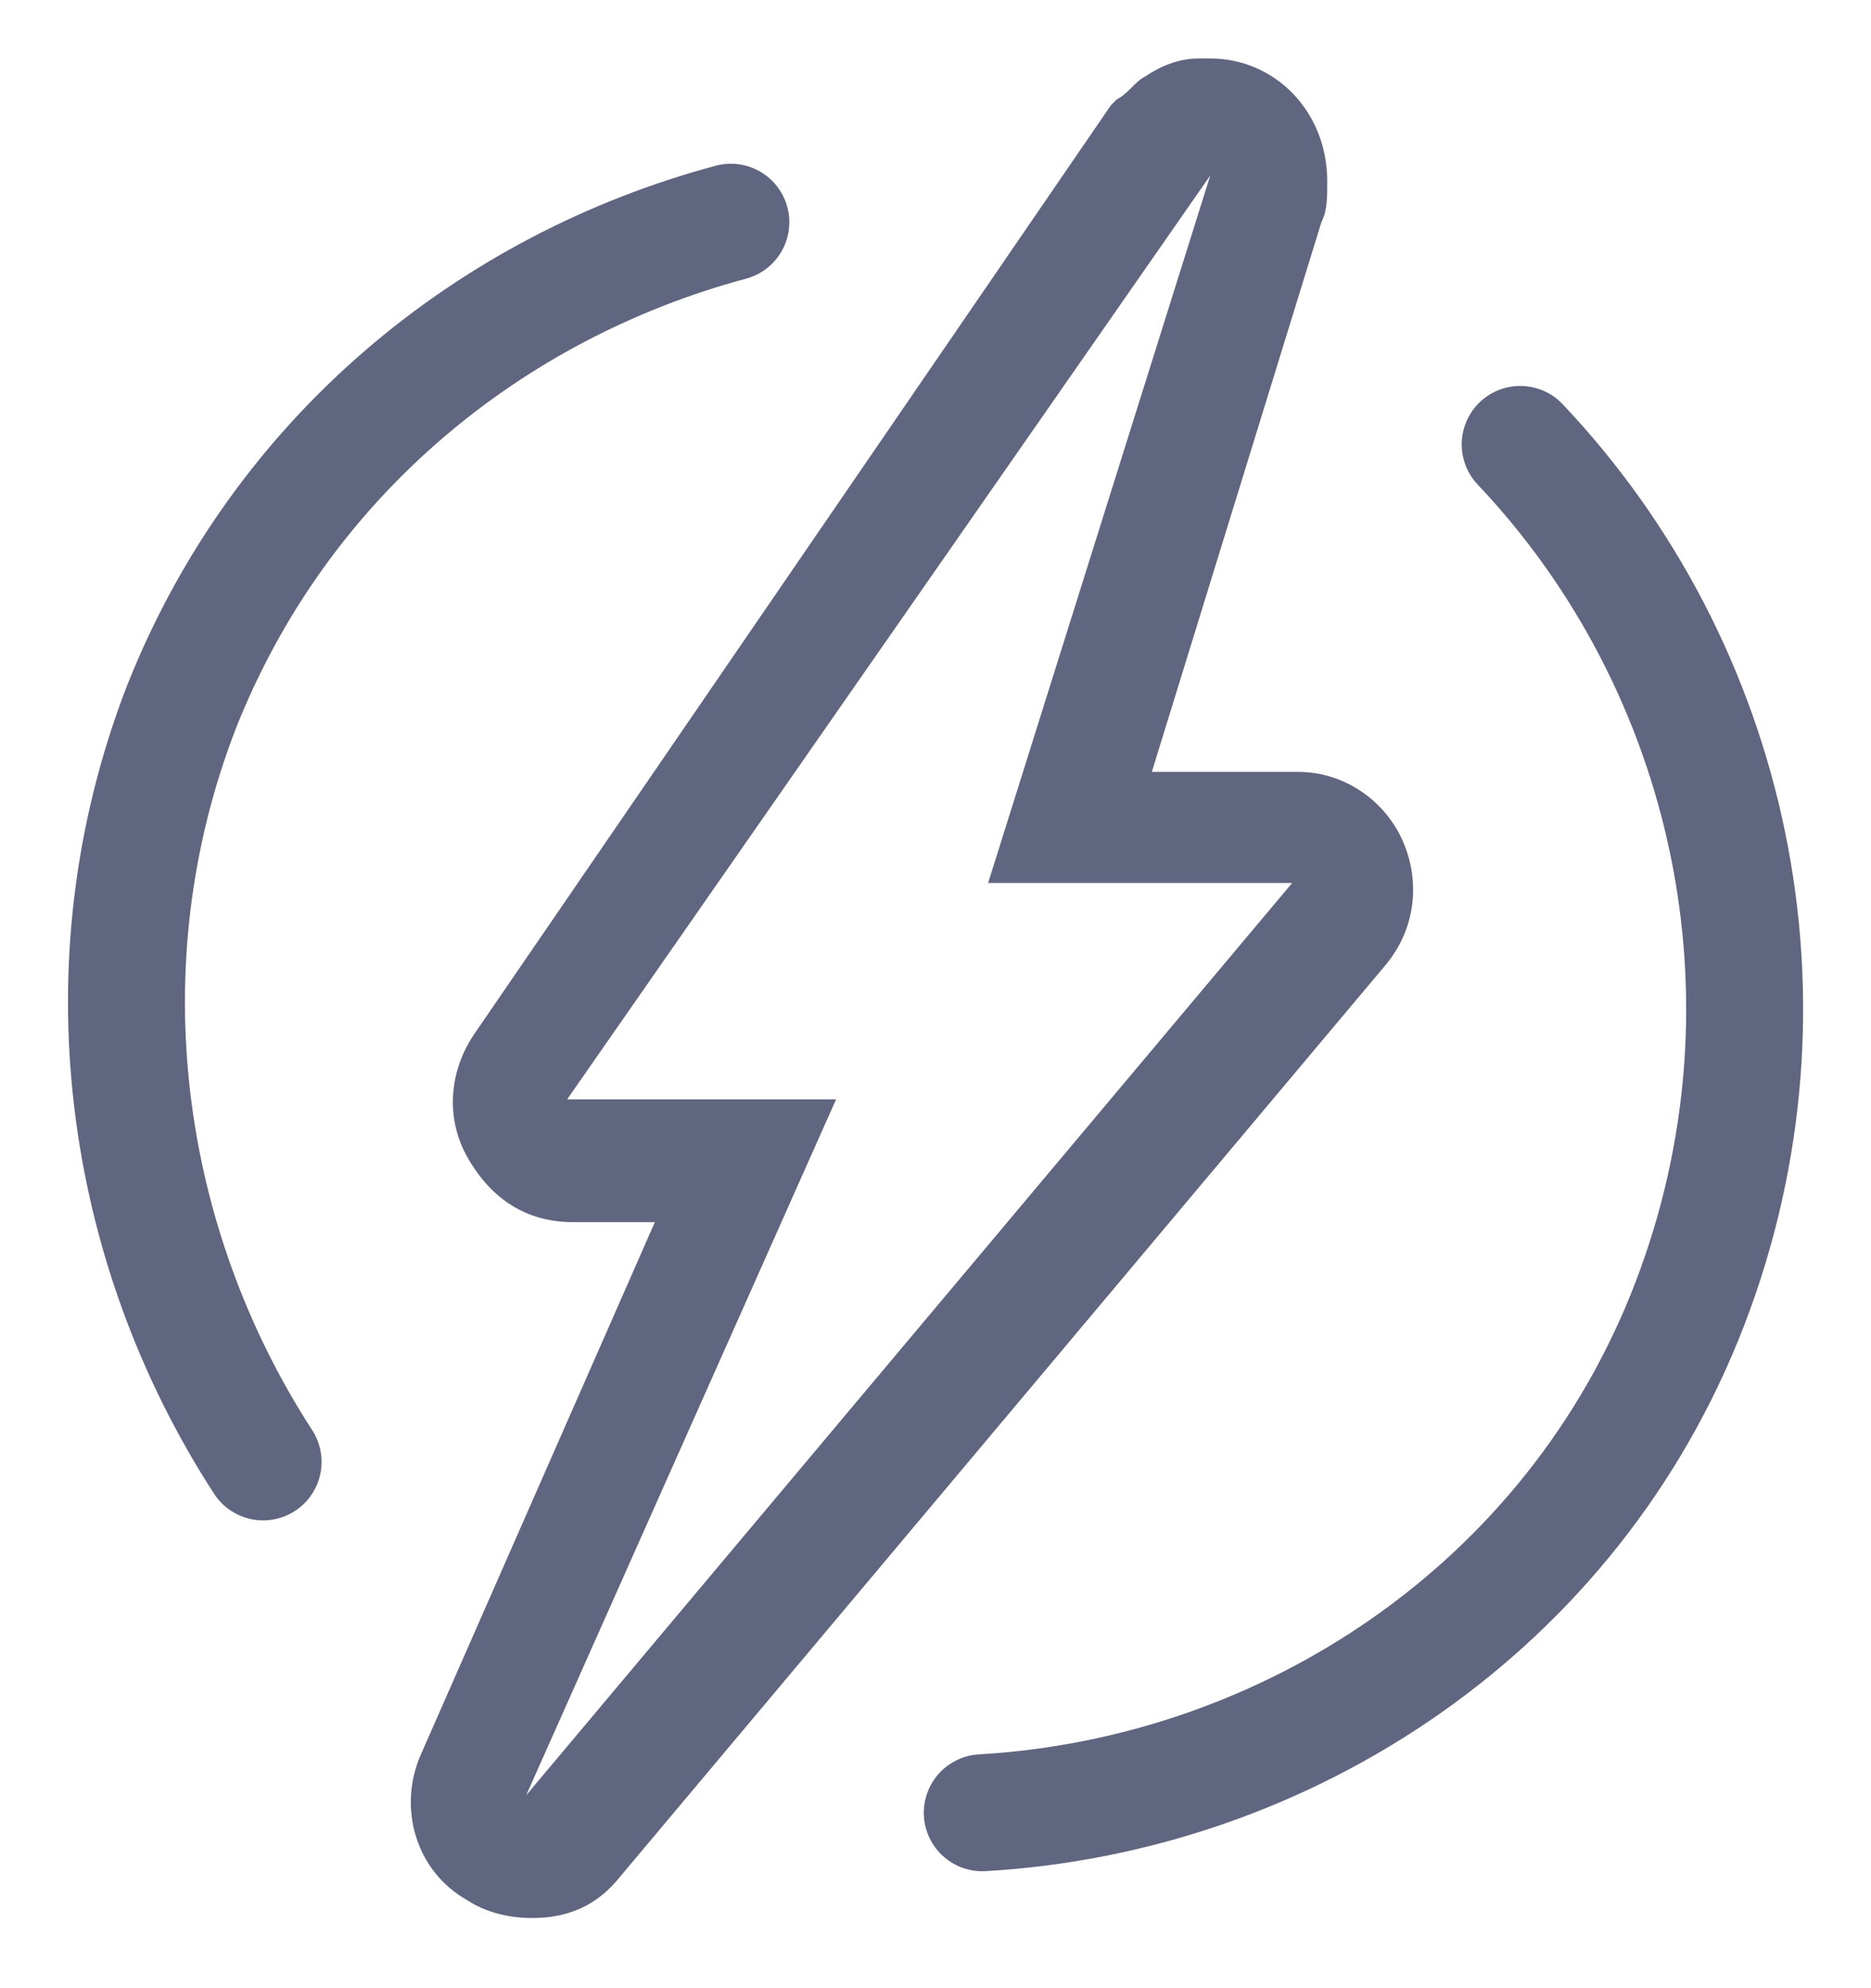 <svg width="16" height="17" viewBox="0 0 16 17" fill="none" xmlns="http://www.w3.org/2000/svg">
<path d="M10.35 1.5L8.45 7.55H11.05L4.5 15.35L7.15 9.4H4.85L10.35 1.5ZM10.35 0.5C10.3 0.5 10.3 0.5 10.25 0.5C10.1 0.5 9.95 0.55 9.8 0.65C9.7 0.7 9.65 0.8 9.55 0.85L9.5 0.9L4.05 8.85C3.85 9.15 3.8 9.55 4 9.9C4.2 10.25 4.5 10.45 4.9 10.45H5.6L3.6 15C3.4 15.45 3.55 16 4 16.25C4.15 16.35 4.35 16.4 4.55 16.4C4.85 16.4 5.1 16.3 5.3 16.05L11.85 8.25C12.1 7.95 12.15 7.55 12 7.2C11.85 6.85 11.5 6.6 11.1 6.6H9.85L11.3 1.9C11.35 1.8 11.35 1.7 11.35 1.55C11.35 0.95 10.9 0.5 10.35 0.5Z" fill="#606580"/>
<path d="M6.25 1.9C4.2 2.45 2.4 3.9 1.55 6.05C0.7 8.25 1.05 10.65 2.25 12.5" stroke="#606580" stroke-miterlimit="10" stroke-linecap="round" stroke-linejoin="round"/>
<path d="M8.4 15.5C11 15.35 13.45 13.75 14.45 11.15C15.45 8.55 14.8 5.7 13 3.8" stroke="#606580" stroke-miterlimit="10" stroke-linecap="round" stroke-linejoin="round"/>
</svg>
